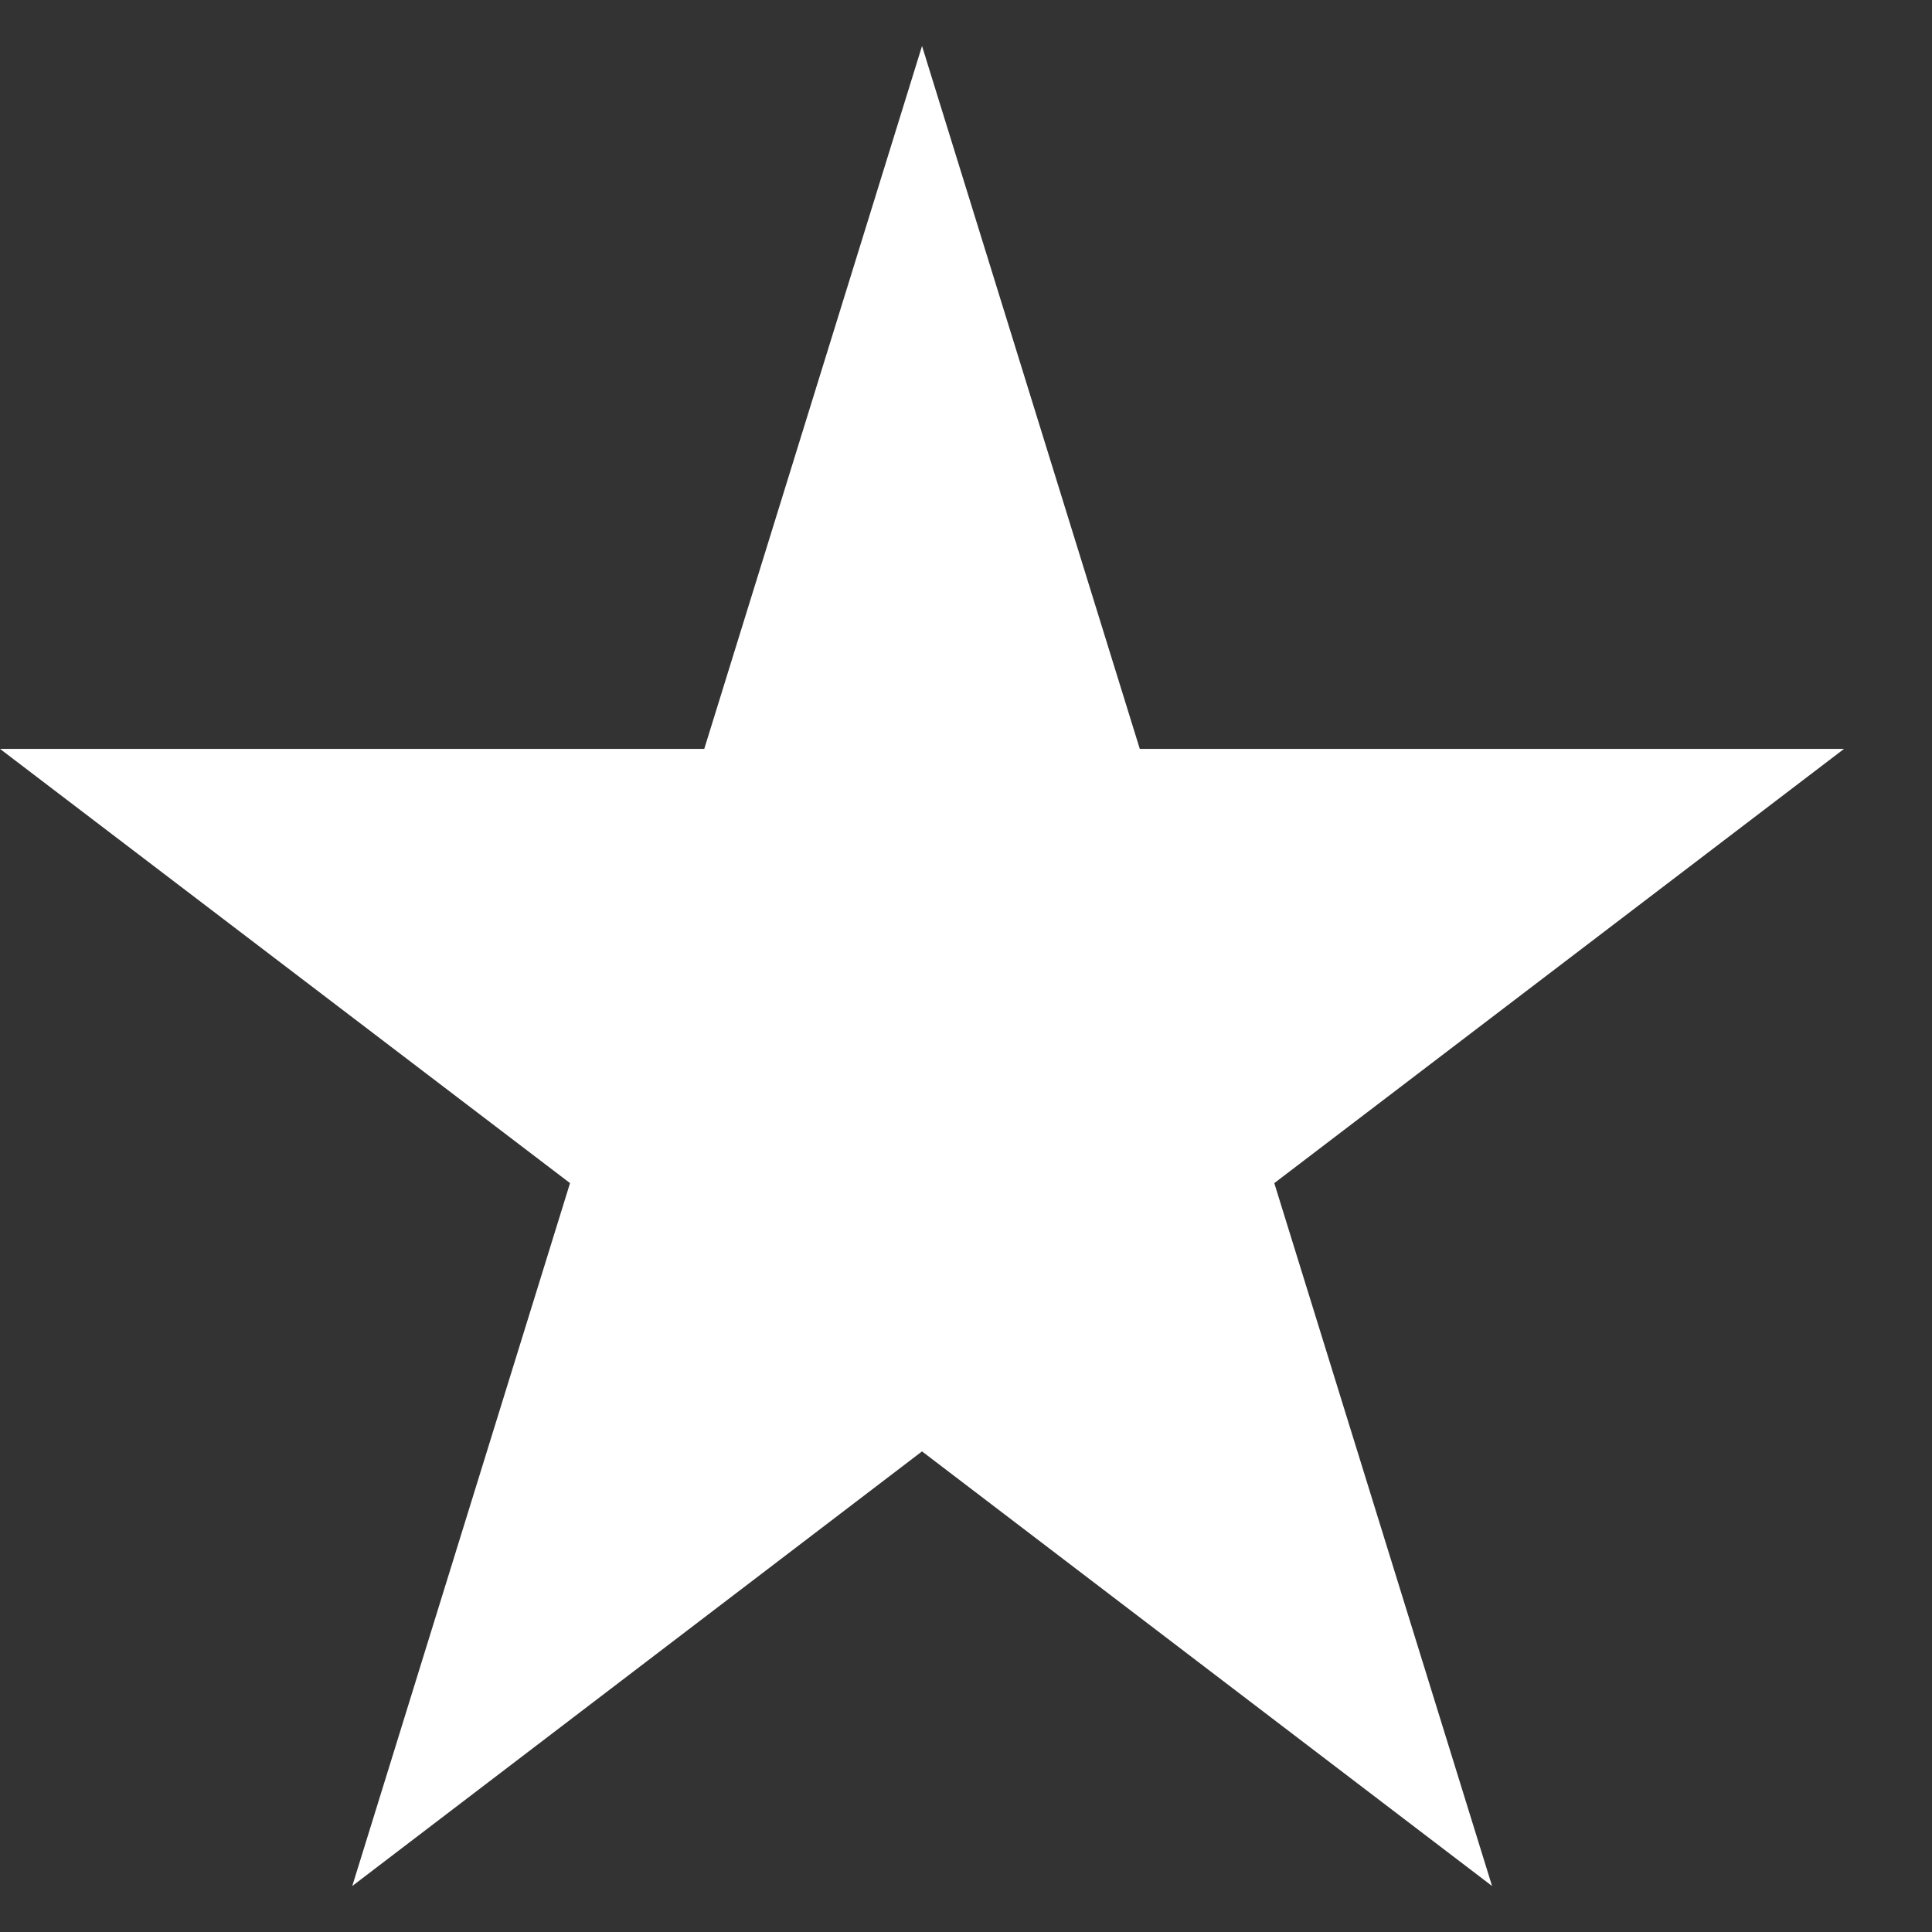 <svg width="21" height="21" viewBox="0 0 21 21" fill="none" xmlns="http://www.w3.org/2000/svg">
<rect x="0" y="0" width="21" height="21" fill="#333333" stroke="none"/>
<path d="M10.022 0.5L12.389 8.14H20.044L13.851 12.86L16.218 20.5L10.022 15.776L3.829 20.5L6.196 12.86L0 8.14H7.655L10.022 0.5Z" fill="white"/>
</svg>
